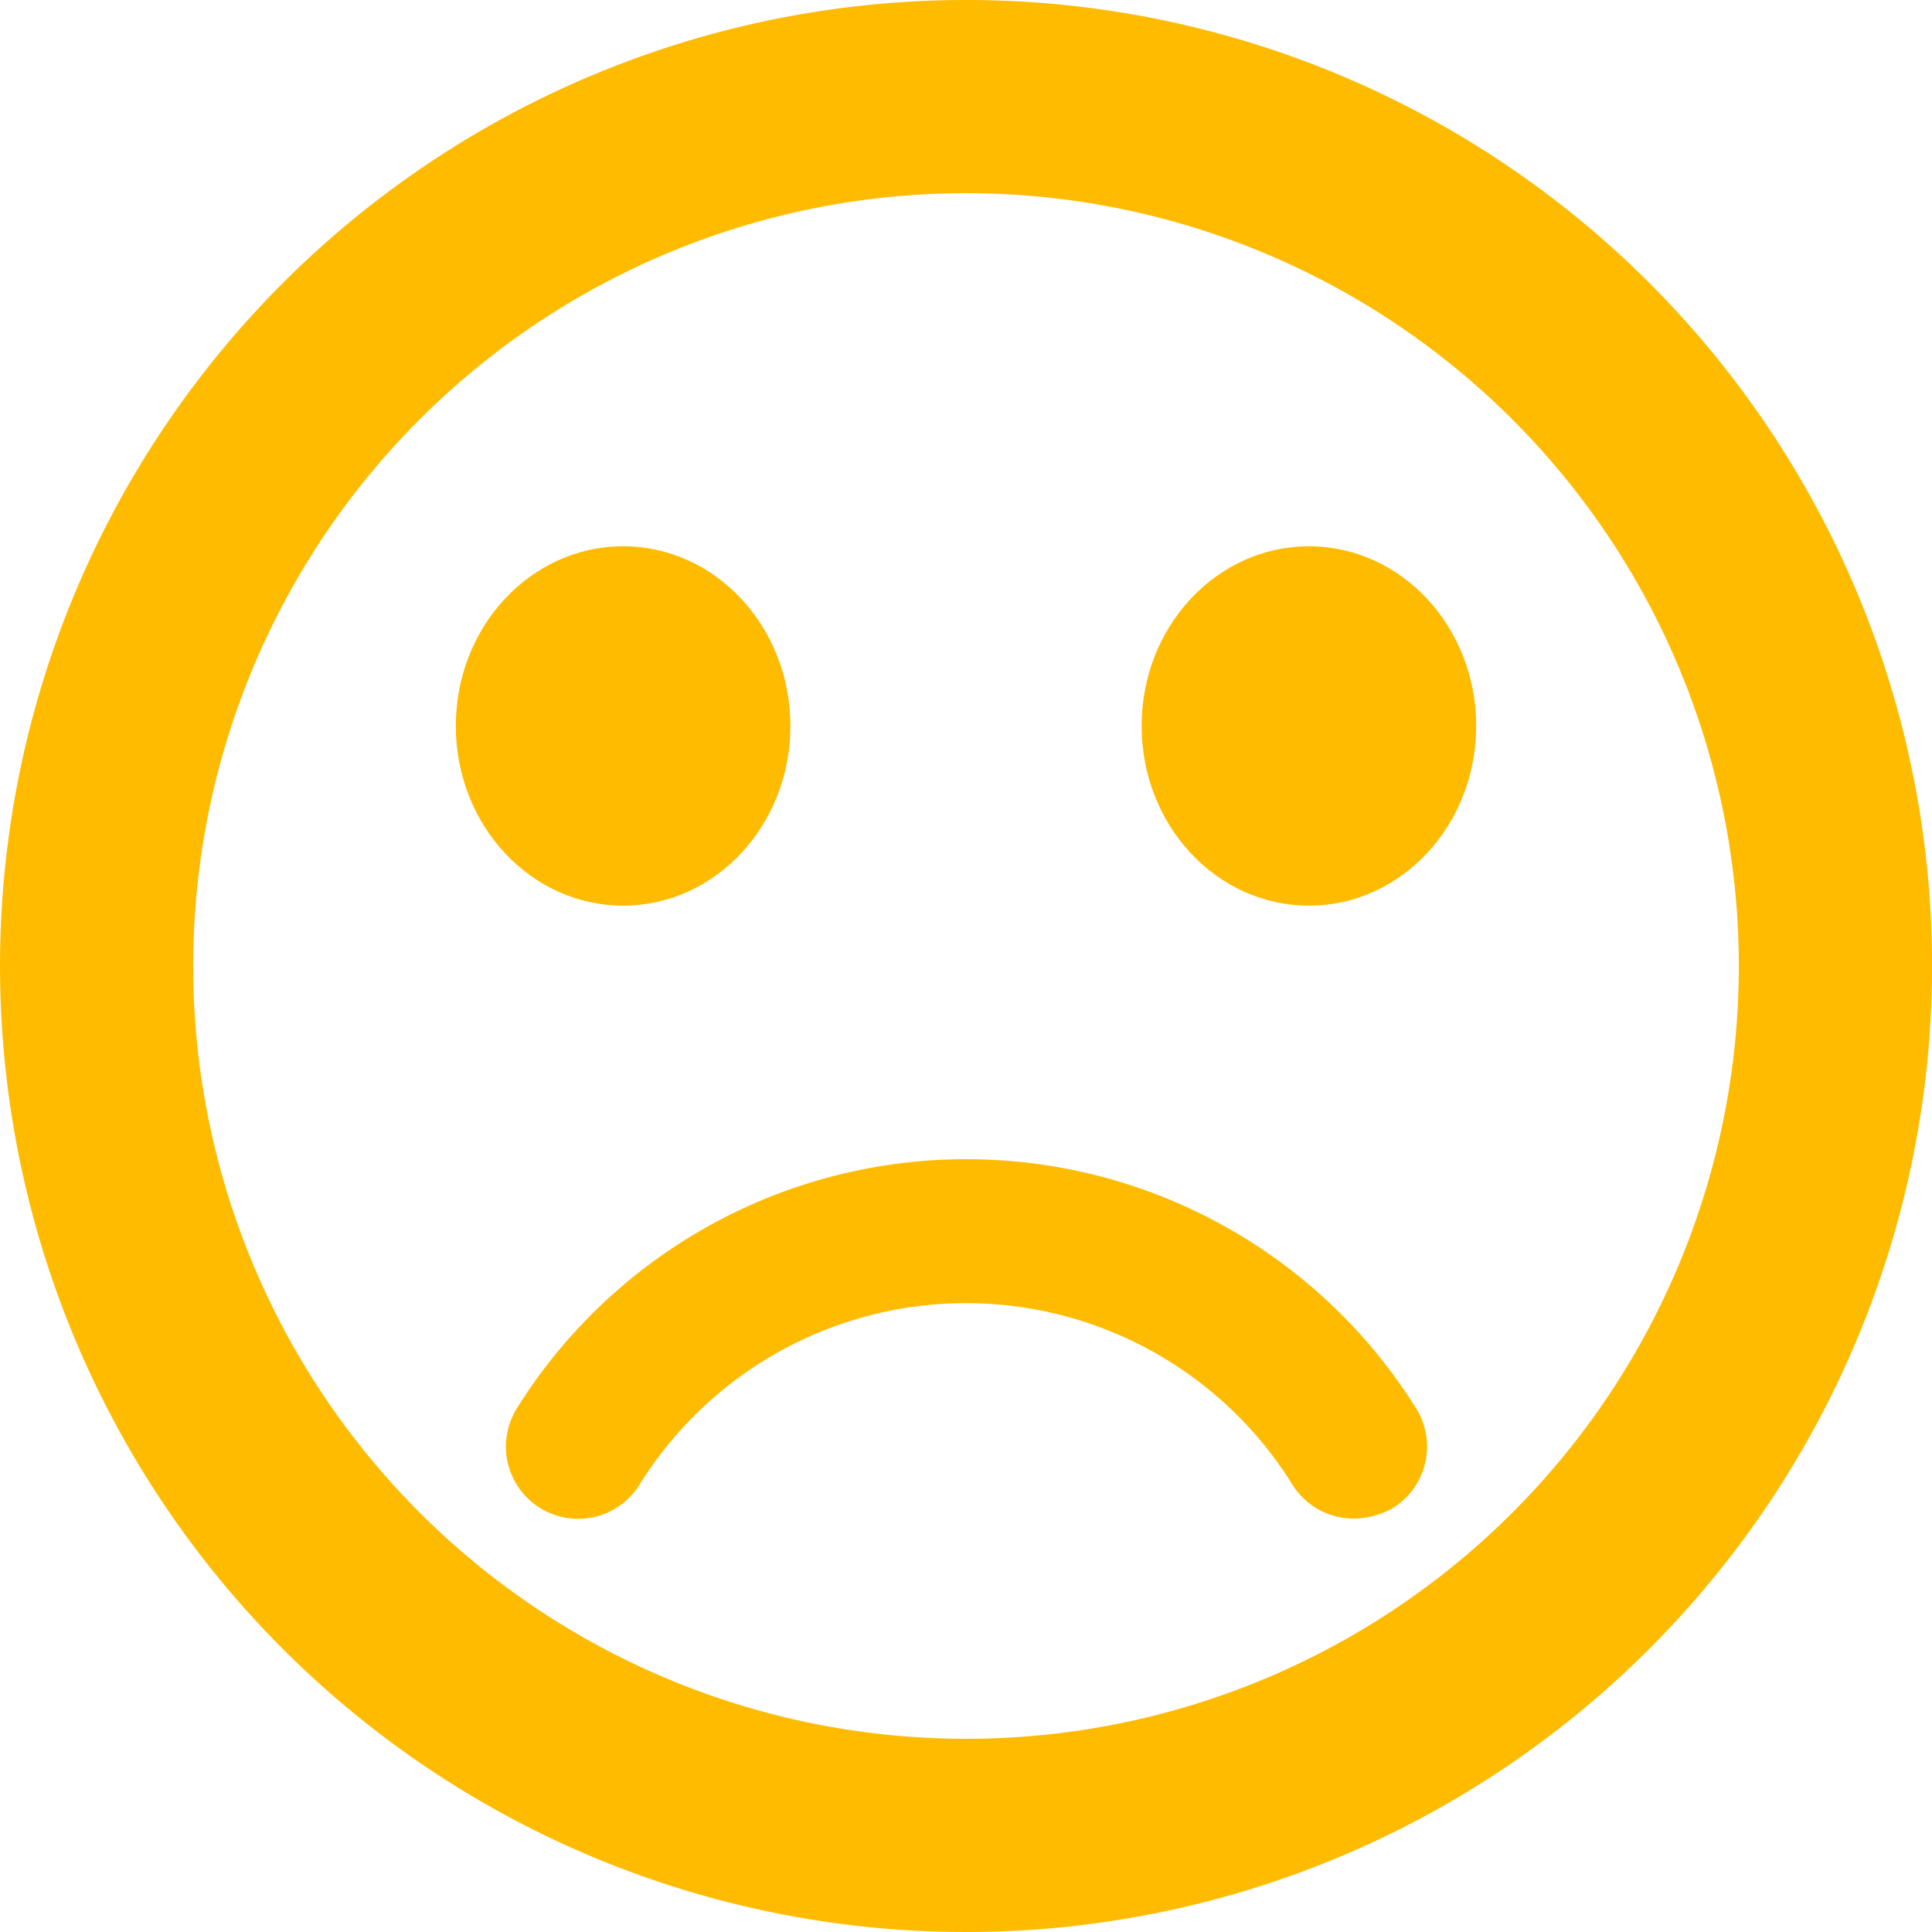 <svg xmlns="http://www.w3.org/2000/svg" width="128.498" height="128.498" viewBox="0 0 128.498 128.498">
  <g id="Group_3129" data-name="Group 3129" transform="translate(-50 -365.751)">
    <g id="Group_3128" data-name="Group 3128" transform="translate(-2.751)">
      <ellipse id="Ellipse_1604" data-name="Ellipse 1604" cx="11.126" cy="11.951" rx="11.126" ry="11.951" transform="translate(128.68 402.084)" fill="#fb0"/>
      <ellipse id="Ellipse_1605" data-name="Ellipse 1605" cx="11.126" cy="11.951" rx="11.126" ry="11.951" transform="translate(83.067 402.084)" fill="#fb0"/>
      <path id="Path_6580" data-name="Path 6580" d="M66.185,2A64.249,64.249,0,1,0,130.5,66.249,64.218,64.218,0,0,0,66.185,2Zm.064,115.648a51.4,51.4,0,1,1,51.4-51.4A51.385,51.385,0,0,1,66.249,117.648Zm0-38.549A35.219,35.219,0,0,0,36.373,95.675a4.8,4.8,0,0,0,8.16,5.076,25.561,25.561,0,0,1,43.432,0A4.782,4.782,0,0,0,92.077,103a5.338,5.338,0,0,0,2.57-.707,4.8,4.8,0,0,0,1.542-6.618A35.261,35.261,0,0,0,66.249,79.1Z" transform="translate(50.751 363.751)" fill="#fb0"/>
    </g>
  </g>
</svg>
